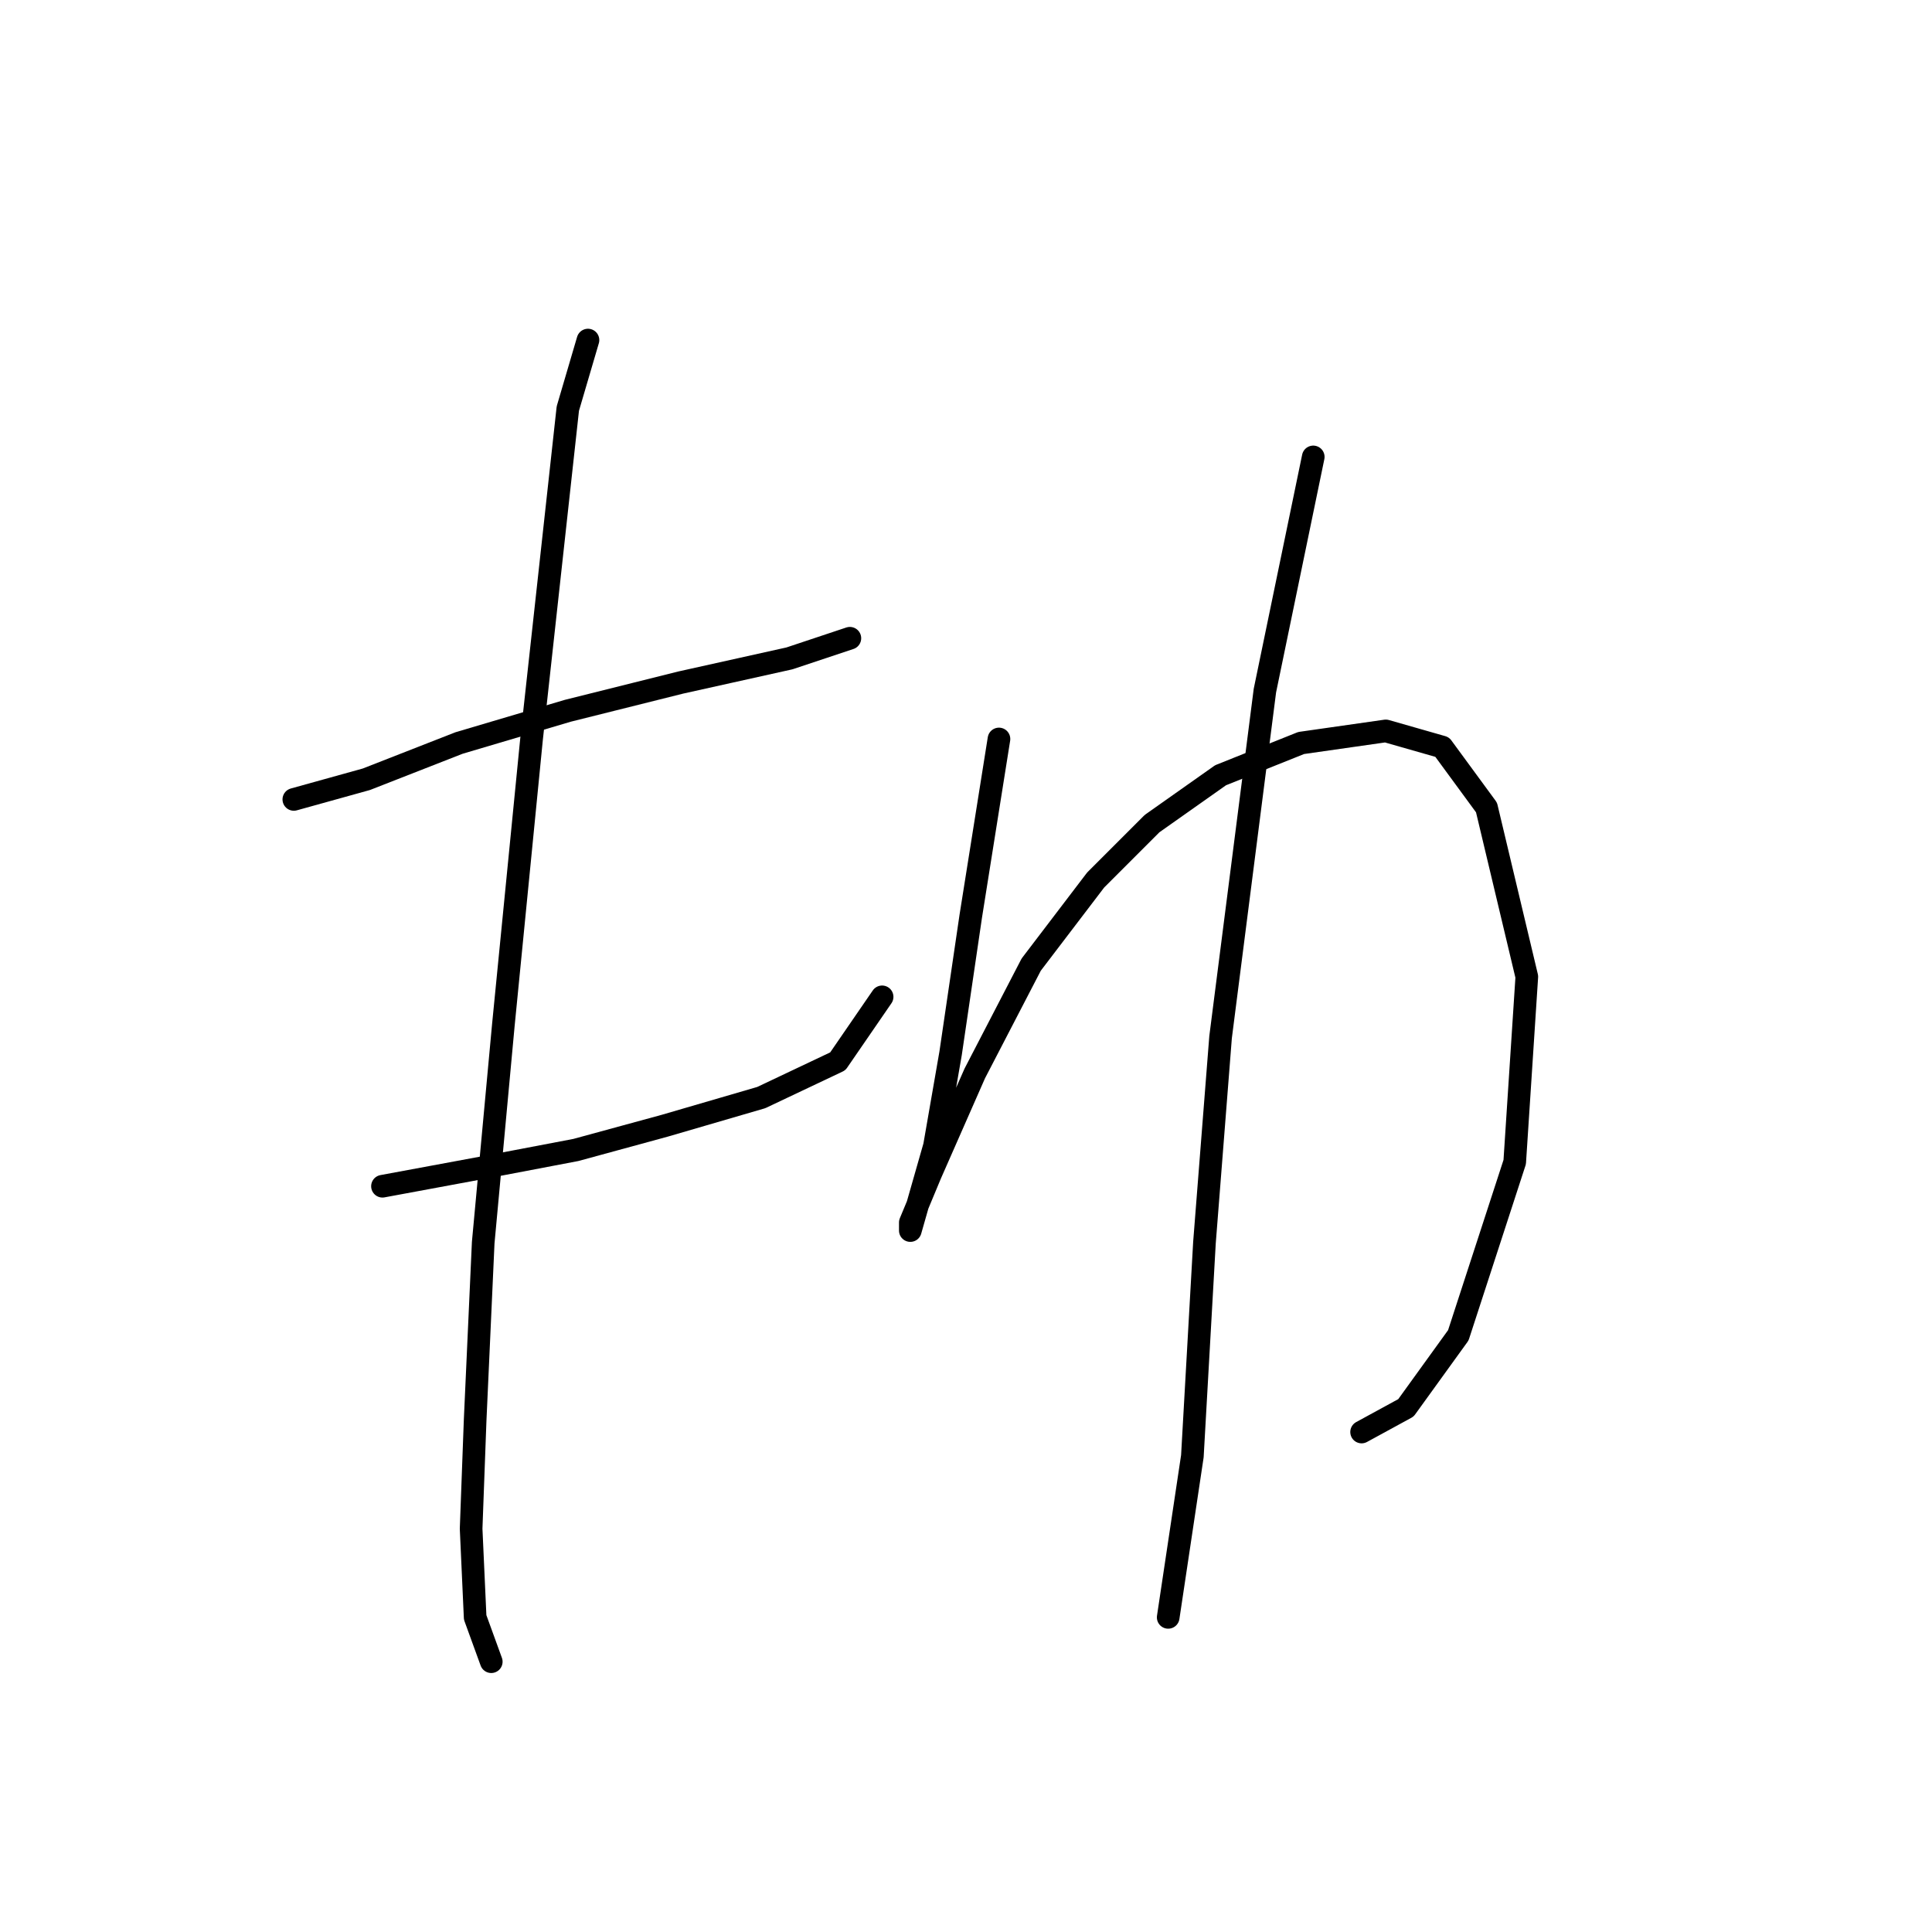 <?xml version="1.0" standalone="no"?>
    <svg width="256" height="256" xmlns="http://www.w3.org/2000/svg" version="1.1">
    <polyline stroke="black" stroke-width="3" stroke-linecap="round" fill="transparent" stroke-linejoin="round" points="38.934 105.927 48.544 103.257 60.824 98.452 75.24 94.181 90.189 90.443 104.604 87.24 112.613 84.571 112.613 84.571 " />
        <polyline stroke="black" stroke-width="3" stroke-linecap="round" fill="transparent" stroke-linejoin="round" points="50.68 157.182 65.095 154.512 76.307 152.377 88.053 149.173 100.867 145.436 111.011 140.631 116.884 132.088 116.884 132.088 " />
        <polyline stroke="black" stroke-width="3" stroke-linecap="round" fill="transparent" stroke-linejoin="round" points="77.909 45.061 75.24 54.138 70.434 97.918 66.697 135.826 64.027 164.657 62.96 188.149 62.426 202.564 62.96 214.31 65.095 220.183 65.095 220.183 " />
        <polyline stroke="black" stroke-width="3" stroke-linecap="round" fill="transparent" stroke-linejoin="round" points="132.368 97.918 128.63 121.41 125.961 139.563 123.825 151.843 121.689 159.318 120.622 163.055 120.622 161.987 123.291 155.58 129.164 142.233 136.639 127.817 145.181 116.605 152.656 109.13 161.733 102.723 172.411 98.452 183.623 96.85 191.097 98.986 196.97 106.995 202.31 129.419 200.708 153.978 193.233 176.937 186.292 186.547 180.419 189.75 180.419 189.75 " />
        <polyline stroke="black" stroke-width="3" stroke-linecap="round" fill="transparent" stroke-linejoin="round" points="174.012 60.545 167.606 91.511 161.733 137.427 159.597 164.657 157.995 192.954 154.792 214.31 154.792 214.31 " />
        </svg>